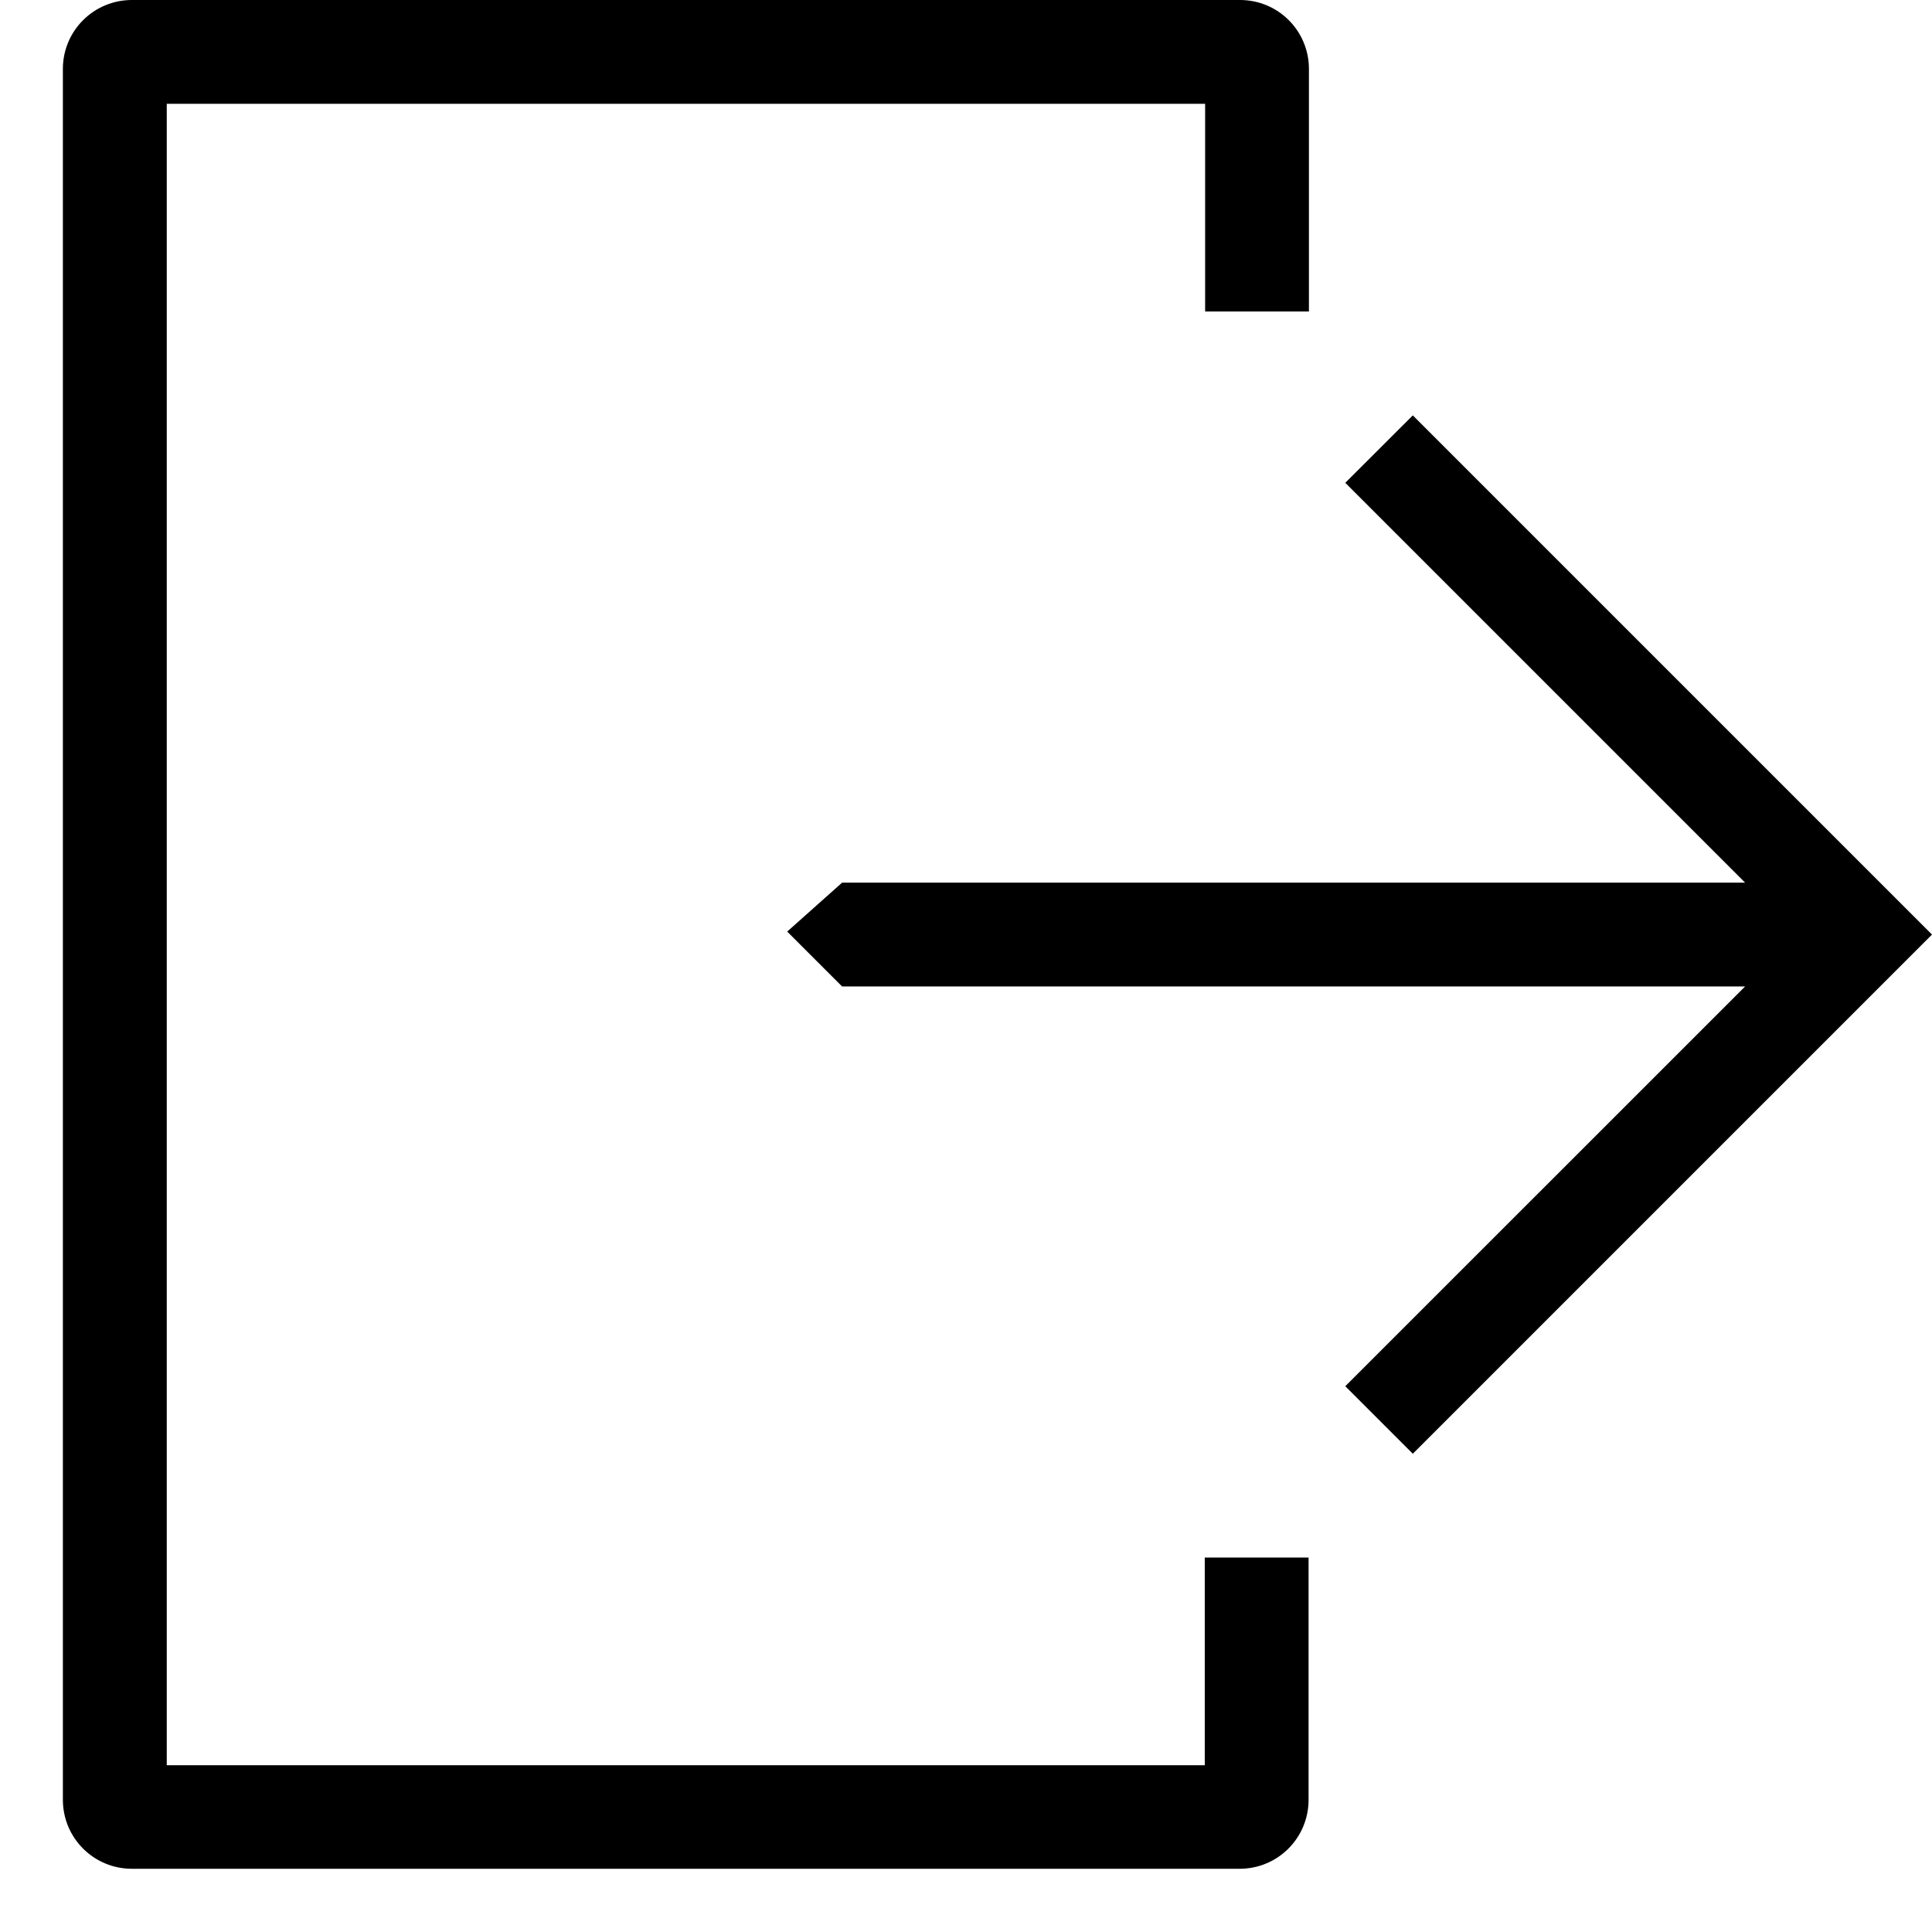 <?xml version="1.0" encoding="UTF-8" standalone="no"?>
<svg width="22px" height="22px" viewBox="0 0 22 22" version="1.1" xmlns="http://www.w3.org/2000/svg" xmlns:xlink="http://www.w3.org/1999/xlink">
    <!-- Generator: Sketch 40.1 (33804) - http://www.bohemiancoding.com/sketch -->
    <title>Slice 1</title>
    <desc>Created with Sketch.</desc>
    <defs></defs>
    <g id="Page-1" stroke="none" stroke-width="1" fill="none" fill-rule="evenodd">
        <g id="Group" fill="#000000">
            <path d="M0.716,0.785 L0.716,20.494 C0.716,20.929 1.067,21.28 1.502,21.28 L14.116,21.28 C14.551,21.28 14.901,20.929 14.901,20.494 L14.901,17.736 L13.719,17.736 L13.719,20.101 L1.899,20.101 L1.899,1.182 L13.723,1.182 L13.723,3.547 L14.905,3.547 L14.905,0.785 C14.905,0.351 14.555,3.55271368e-15 14.12,3.55271368e-15 L1.502,3.55271368e-15 C1.067,3.55271368e-15 0.716,0.351 0.716,0.785 L0.716,0.785 Z" id="Shape"></path>
            <polygon id="Shape" points="16.088 4.73 15.319 5.498 19.872 10.051 9.589 10.051 8.964 10.608 9.589 11.233 19.872 11.233 15.319 15.785 16.088 16.554 22 10.642"></polygon>
        </g>
    </g>
</svg>